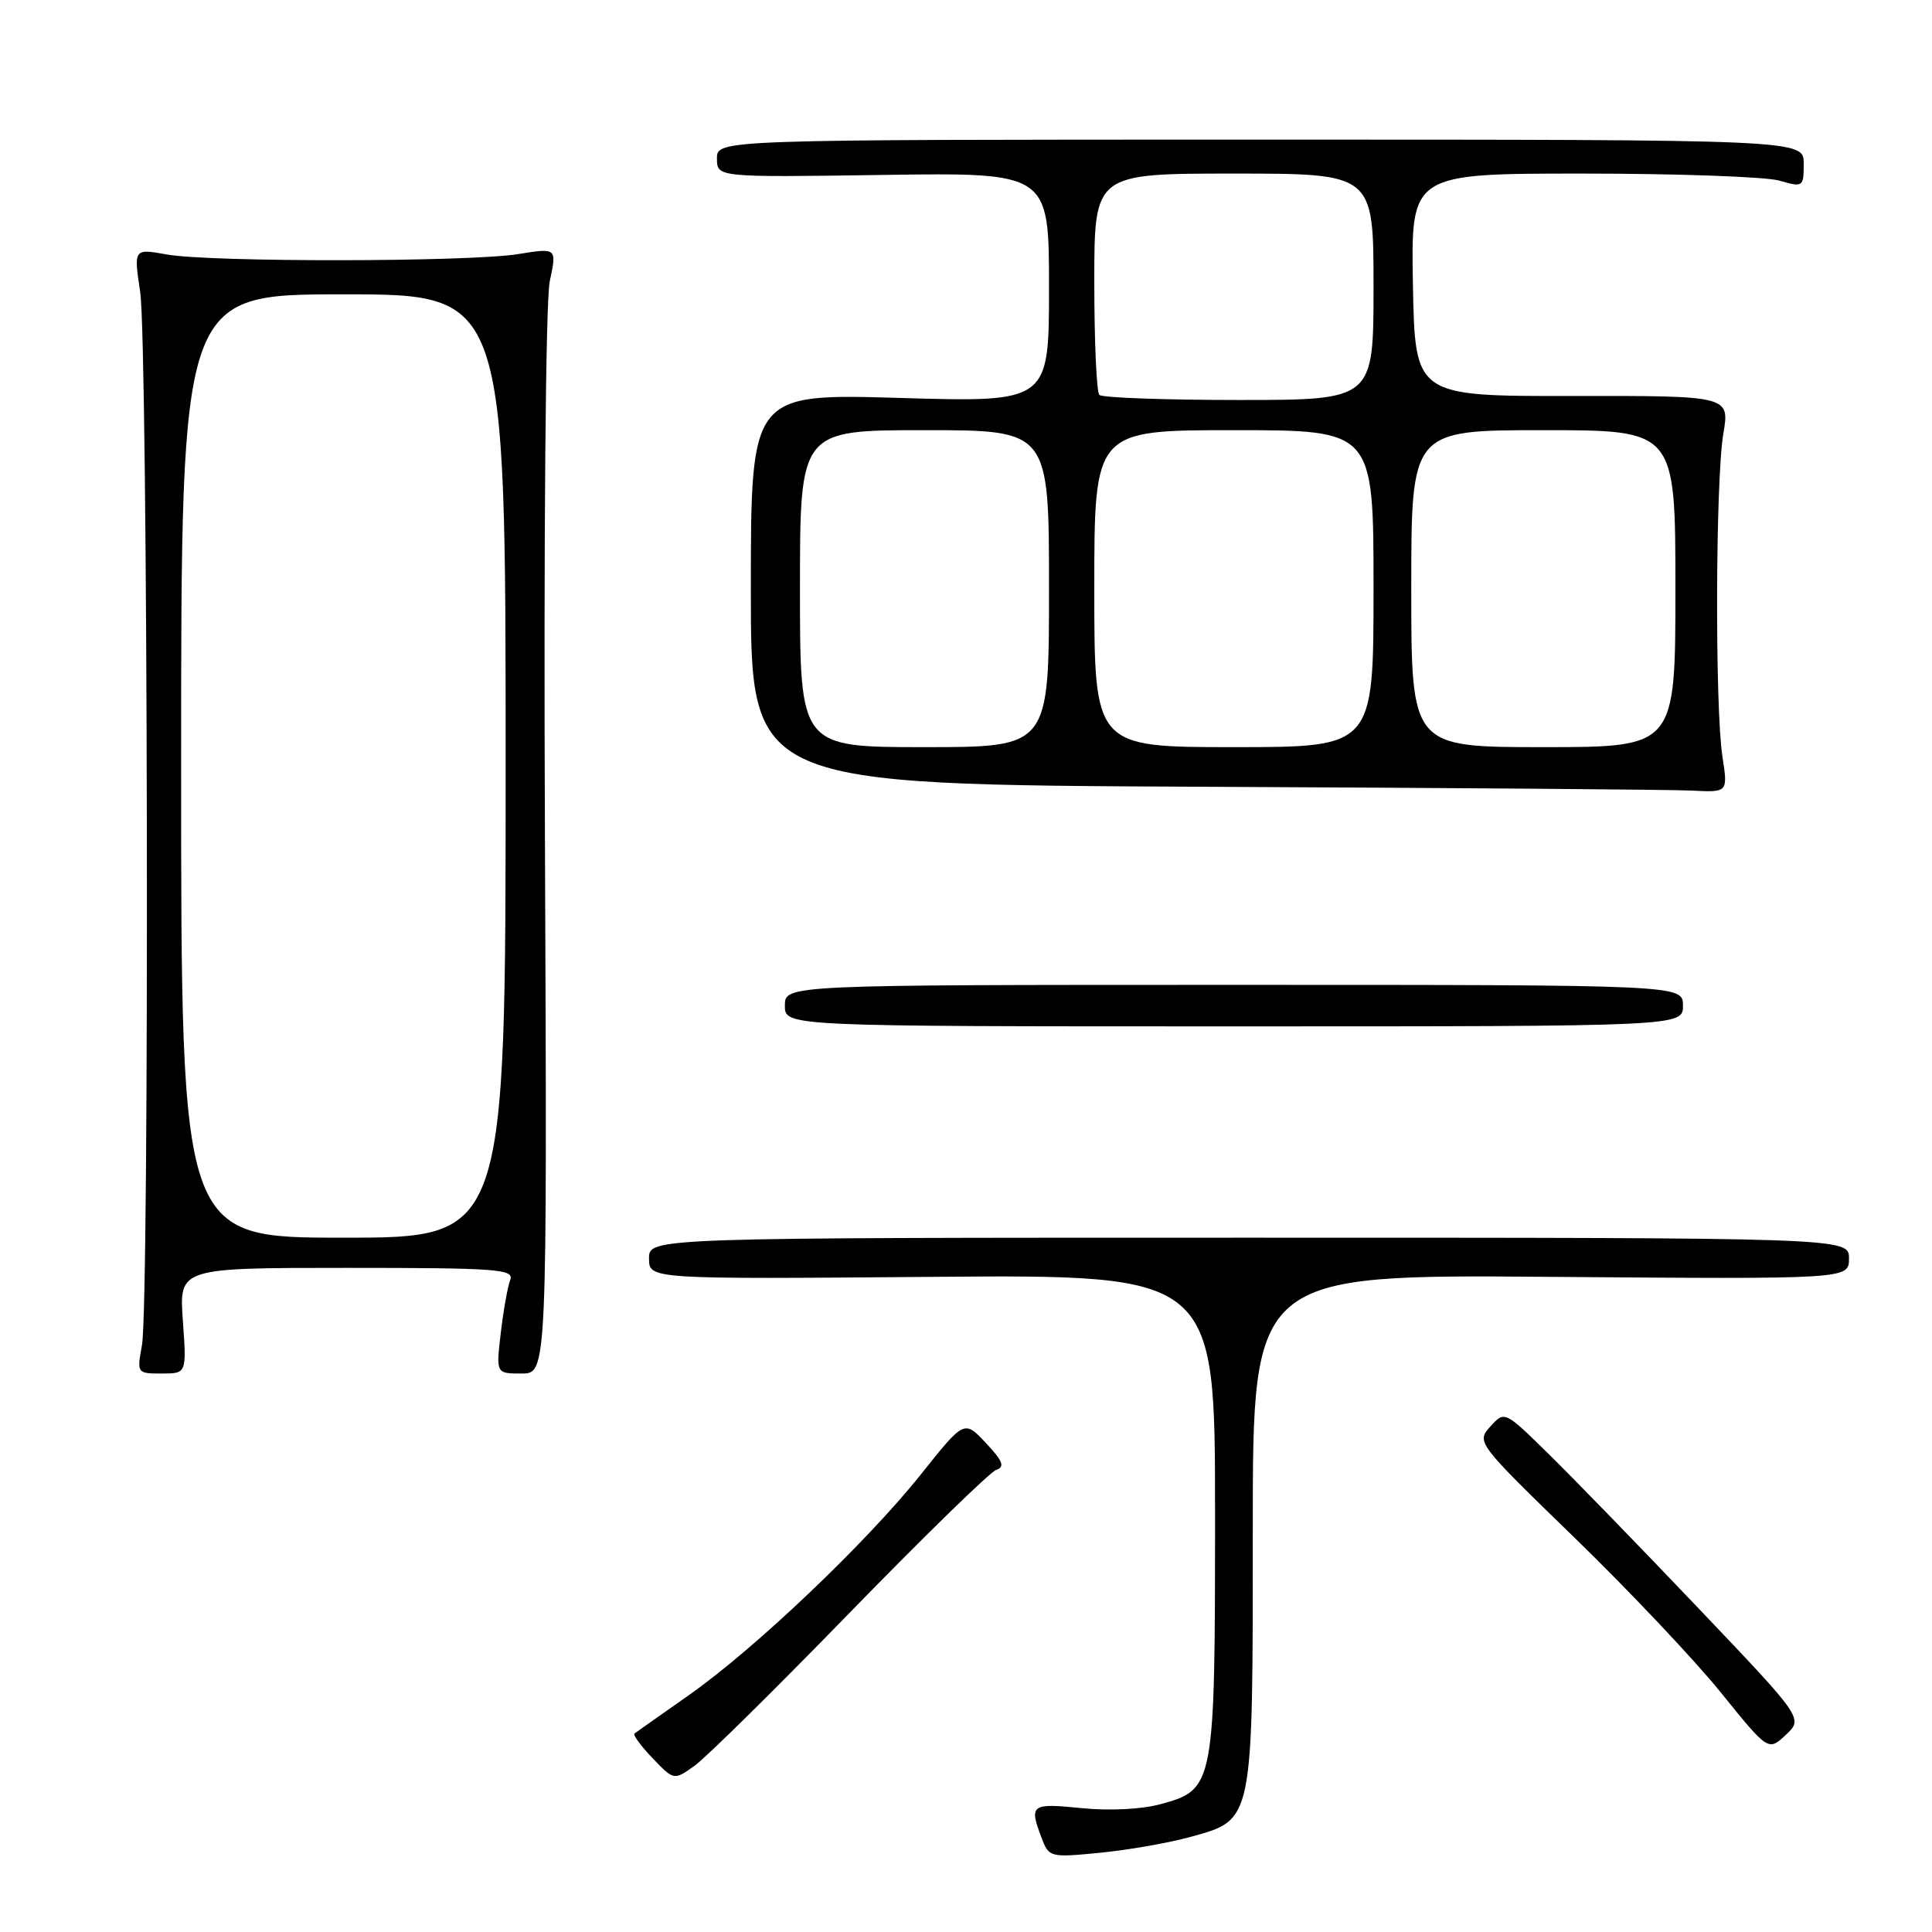 <?xml version="1.0" encoding="UTF-8" standalone="no"?>
<!DOCTYPE svg PUBLIC "-//W3C//DTD SVG 1.1//EN" "http://www.w3.org/Graphics/SVG/1.1/DTD/svg11.dtd" >
<svg xmlns="http://www.w3.org/2000/svg" xmlns:xlink="http://www.w3.org/1999/xlink" version="1.1" viewBox="0 0 256 256">
 <g >
 <path fill="currentColor"
d=" M 157.74 243.40 C 166.12 241.08 166.00 241.69 166.00 202.49 C 166.00 168.87 166.00 168.87 205.50 169.19 C 245.00 169.50 245.00 169.50 245.00 166.75 C 245.00 164.00 245.00 164.00 165.50 164.00 C 86.00 164.00 86.00 164.00 86.00 166.75 C 86.00 169.50 86.00 169.50 123.50 169.19 C 161.00 168.89 161.00 168.89 161.00 200.49 C 161.00 236.72 160.92 237.13 153.74 239.07 C 151.24 239.75 146.94 239.96 143.25 239.58 C 136.62 238.91 136.34 239.12 138.01 243.51 C 138.99 246.11 139.13 246.15 145.76 245.50 C 149.46 245.14 154.86 244.20 157.74 243.40 Z  M 112.61 213.67 C 122.45 203.56 131.18 195.05 132.00 194.77 C 133.18 194.37 132.90 193.62 130.64 191.21 C 127.77 188.15 127.77 188.15 122.05 195.33 C 114.82 204.40 100.03 218.47 91.26 224.63 C 87.54 227.24 84.31 229.52 84.07 229.70 C 83.84 229.88 84.92 231.35 86.47 232.97 C 89.30 235.92 89.30 235.92 92.01 233.99 C 93.51 232.93 102.78 223.78 112.61 213.67 Z  M 225.05 213.10 C 217.41 205.07 208.50 195.90 205.26 192.72 C 199.37 186.93 199.37 186.93 197.49 189.01 C 195.61 191.09 195.66 191.16 208.68 203.80 C 215.87 210.78 224.58 220.00 228.03 224.28 C 234.31 232.05 234.31 232.05 236.63 229.88 C 238.95 227.70 238.95 227.70 225.05 213.10 Z  M 24.23 175.00 C 23.73 168.00 23.73 168.00 45.97 168.00 C 65.86 168.00 68.15 168.17 67.61 169.59 C 67.27 170.46 66.71 173.61 66.36 176.59 C 65.72 182.00 65.72 182.00 69.11 182.00 C 72.50 182.00 72.50 182.00 72.21 111.83 C 72.03 70.57 72.30 39.84 72.85 37.25 C 73.79 32.84 73.79 32.84 68.65 33.67 C 62.12 34.72 27.93 34.76 22.11 33.72 C 17.71 32.93 17.71 32.93 18.58 38.72 C 19.60 45.54 19.82 172.78 18.81 178.25 C 18.13 181.97 18.16 182.00 21.43 182.00 C 24.73 182.00 24.73 182.00 24.23 175.00 Z  M 223.00 133.25 C 223.00 130.50 223.00 130.50 163.50 130.50 C 104.00 130.50 104.00 130.50 104.00 133.25 C 104.00 136.00 104.00 136.00 163.50 136.00 C 223.00 136.00 223.00 136.00 223.00 133.25 Z  M 228.23 100.25 C 227.23 93.72 227.31 63.63 228.35 57.47 C 229.20 52.44 229.20 52.44 208.35 52.47 C 187.50 52.50 187.50 52.50 187.22 37.75 C 186.95 23.00 186.95 23.00 209.73 23.00 C 222.26 23.00 233.97 23.42 235.76 23.93 C 238.93 24.84 239.00 24.79 239.00 21.68 C 239.00 18.50 239.00 18.50 167.00 18.50 C 95.00 18.50 95.00 18.50 95.00 21.00 C 95.00 23.50 95.00 23.50 117.00 23.18 C 139.00 22.86 139.00 22.86 139.00 38.09 C 139.00 53.31 139.00 53.31 119.25 52.73 C 99.50 52.15 99.50 52.15 99.49 78.07 C 99.49 103.98 99.49 103.98 159.49 104.25 C 192.50 104.40 221.63 104.62 224.23 104.76 C 228.96 105.00 228.96 105.00 228.23 100.25 Z  M 24.00 101.50 C 24.00 39.00 24.00 39.00 45.50 39.00 C 67.00 39.00 67.00 39.00 67.00 101.50 C 67.00 164.00 67.00 164.00 45.50 164.00 C 24.00 164.00 24.00 164.00 24.00 101.50 Z  M 106.00 78.00 C 106.00 57.00 106.00 57.00 122.50 57.00 C 139.00 57.00 139.00 57.00 139.00 78.00 C 139.00 99.00 139.00 99.00 122.50 99.00 C 106.00 99.00 106.00 99.00 106.00 78.00 Z  M 145.00 78.00 C 145.00 57.00 145.00 57.00 163.50 57.00 C 182.00 57.00 182.00 57.00 182.00 78.00 C 182.00 99.00 182.00 99.00 163.50 99.00 C 145.00 99.00 145.00 99.00 145.00 78.00 Z  M 187.00 78.00 C 187.00 57.00 187.00 57.00 204.50 57.00 C 222.00 57.00 222.00 57.00 222.00 78.00 C 222.00 99.00 222.00 99.00 204.50 99.00 C 187.00 99.00 187.00 99.00 187.00 78.00 Z  M 145.67 52.33 C 145.30 51.97 145.00 45.22 145.00 37.33 C 145.00 23.00 145.00 23.00 163.50 23.00 C 182.00 23.00 182.00 23.00 182.00 38.00 C 182.00 53.00 182.00 53.00 164.17 53.00 C 154.36 53.00 146.03 52.70 145.67 52.33 Z "/>
</g>
</svg>
